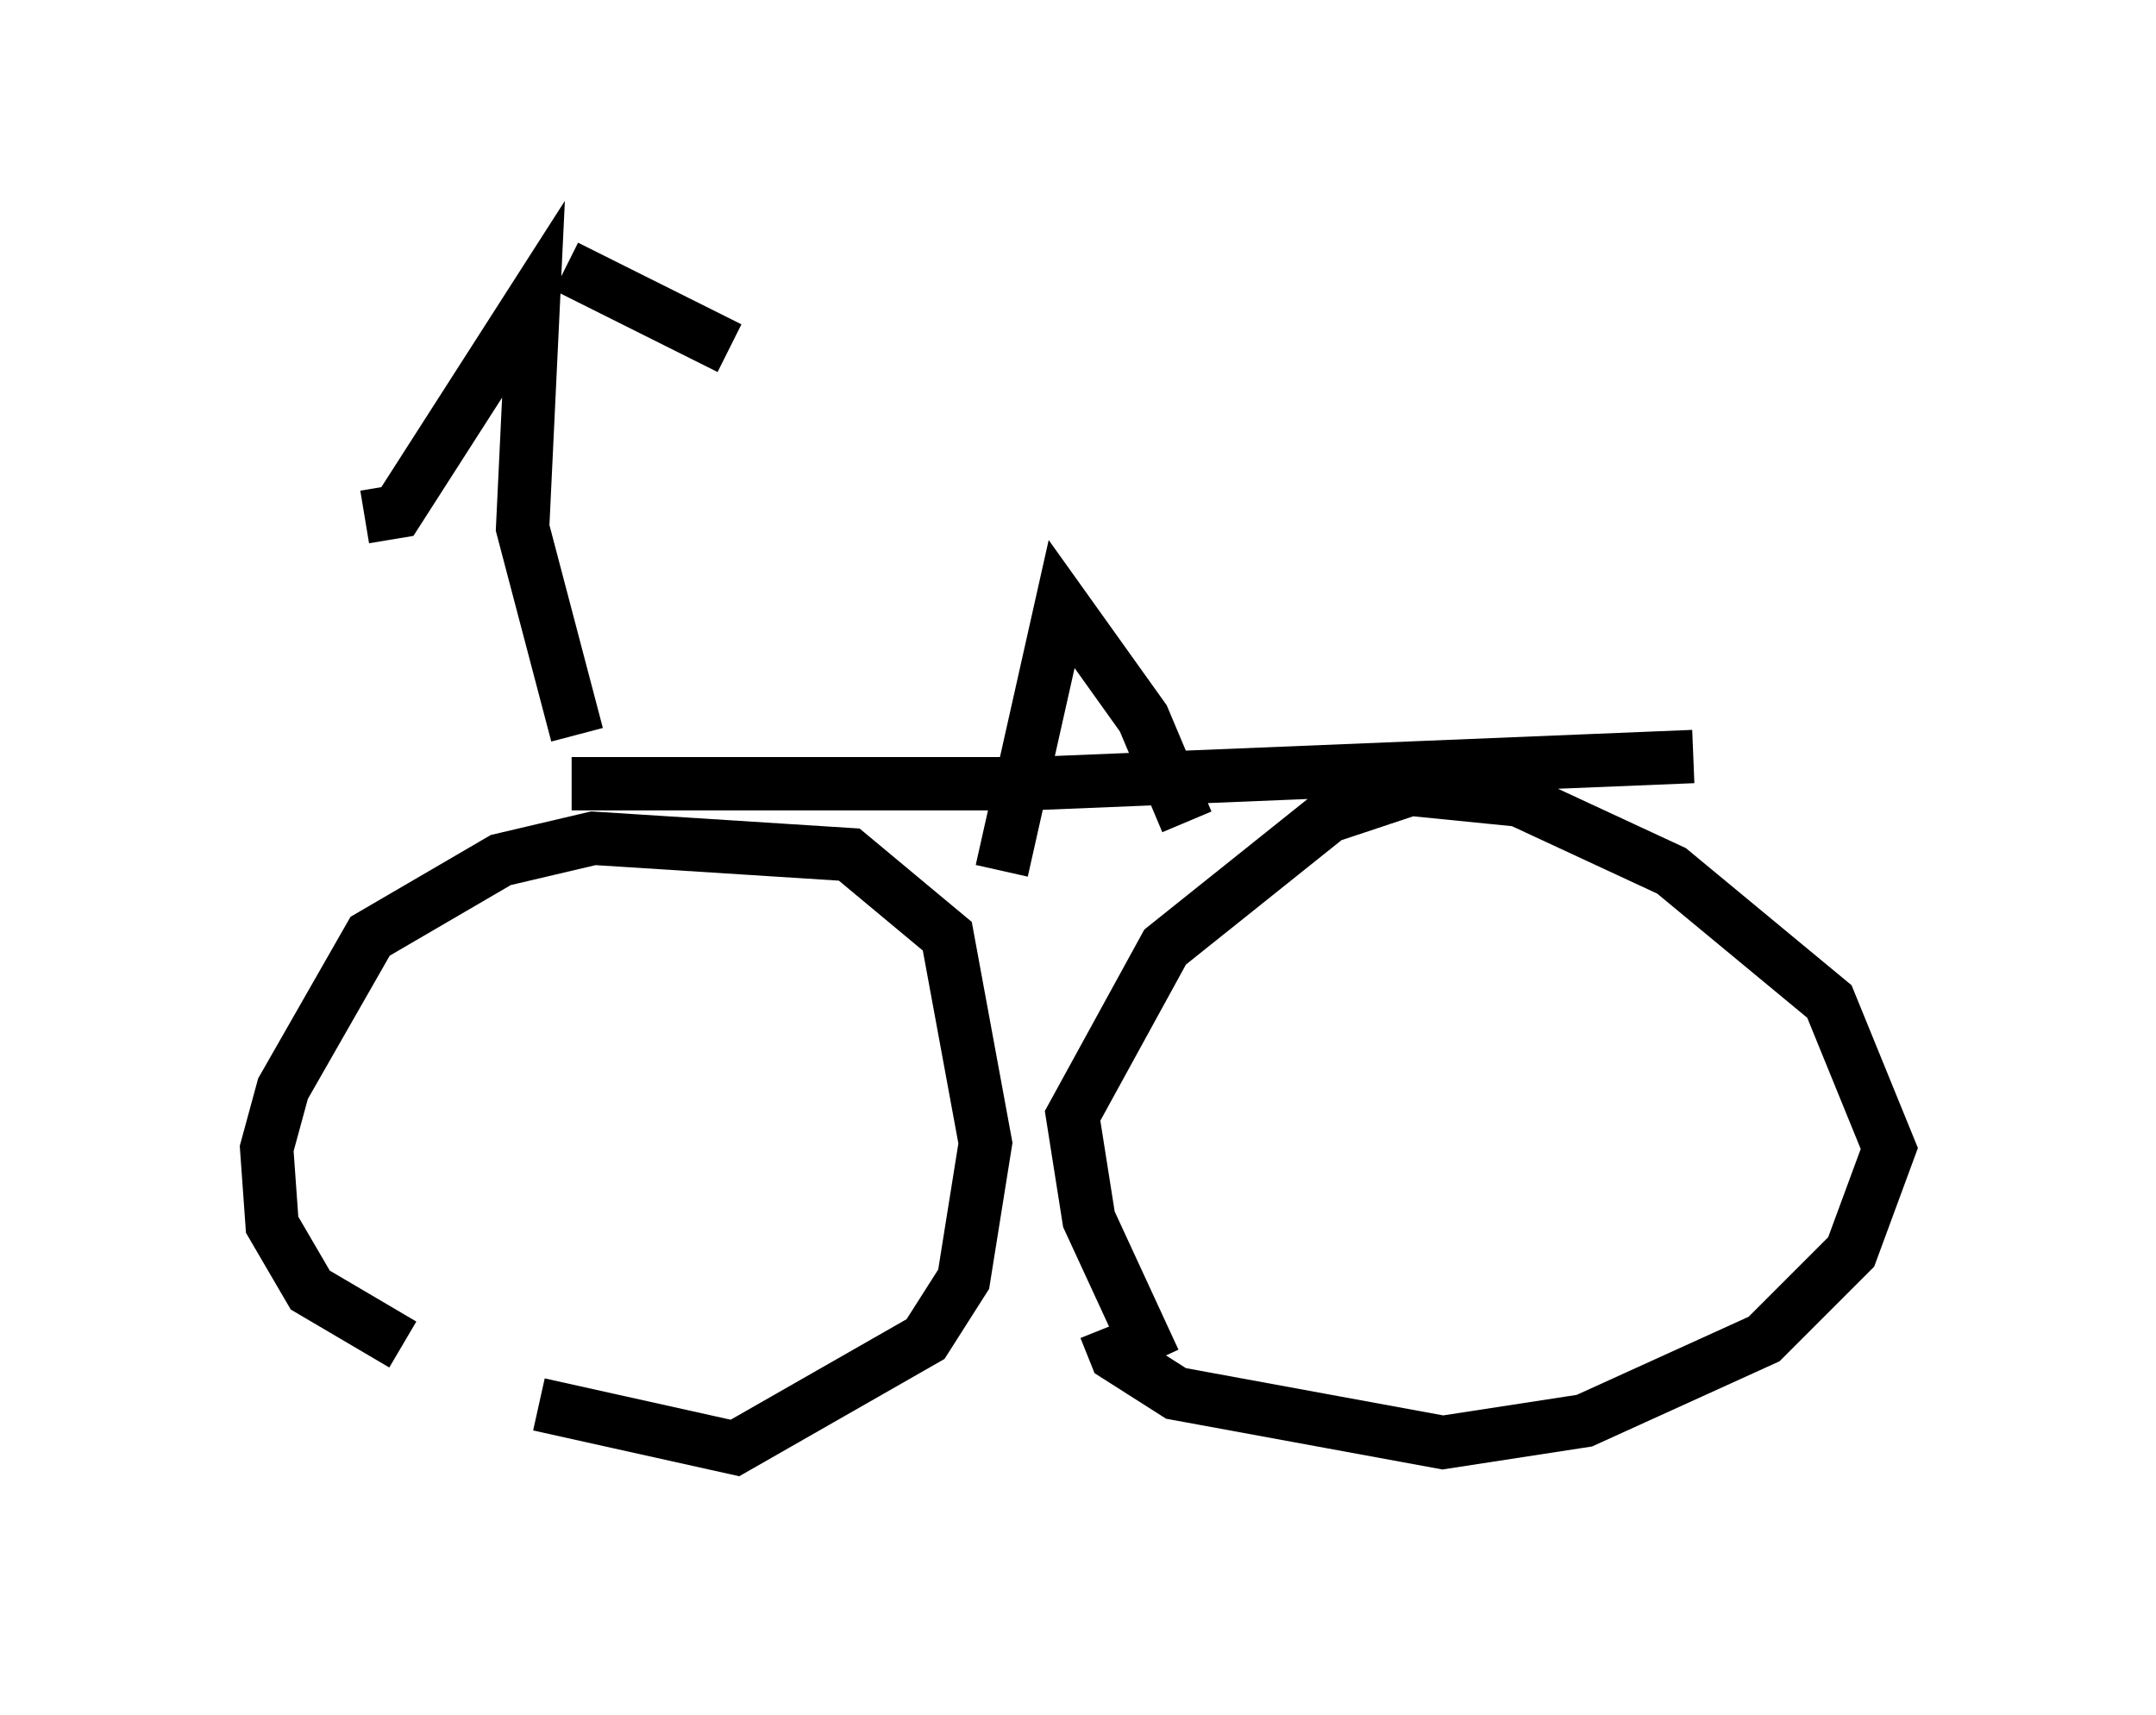 <?xml version="1.0" encoding="utf-8" ?>
<svg baseProfile="full" height="32.152" version="1.1" width="40.421" xmlns="http://www.w3.org/2000/svg" xmlns:ev="http://www.w3.org/2001/xml-events" xmlns:xlink="http://www.w3.org/1999/xlink"><defs /><rect fill="white" height="32.152" width="40.421" x="0" y="0" /><path d="M9.696, 25.825 m-2.144, -0.613 l-1.735, -1.021 -0.715, -1.225 l-0.102, -1.429 0.306, -1.123 l1.633, -2.858 2.45, -1.429 l1.735, -0.408 4.798, 0.306 l1.838, 1.531 0.715, 3.879 l-0.408, 2.552 -0.715, 1.123 l-3.573, 2.042 -3.675, -0.817 m11.536, -0.817 l-1.225, -2.654 -0.306, -1.94 l1.735, -3.165 3.063, -2.45 l1.531, -0.51 2.042, 0.204 l2.858, 1.327 2.96, 2.45 l1.123, 2.756 -0.715, 1.94 l-1.633, 1.633 -3.369, 1.531 l-2.654, 0.408 -5.002, -0.919 l-1.123, -0.715 -0.204, -0.51 m-10.004, -10.208 l8.575, 0.0 12.454, -0.51 m-20.927, -0.408 l-1.021, -3.879 0.204, -4.288 l-2.552, 3.981 -0.613, 0.102 m3.777, -4.696 l3.063, 1.531 m5.104, 9.8 l1.123, -5.002 1.531, 2.144 l0.817, 1.94 " fill="none" stroke="black" stroke-width="1" /></svg>